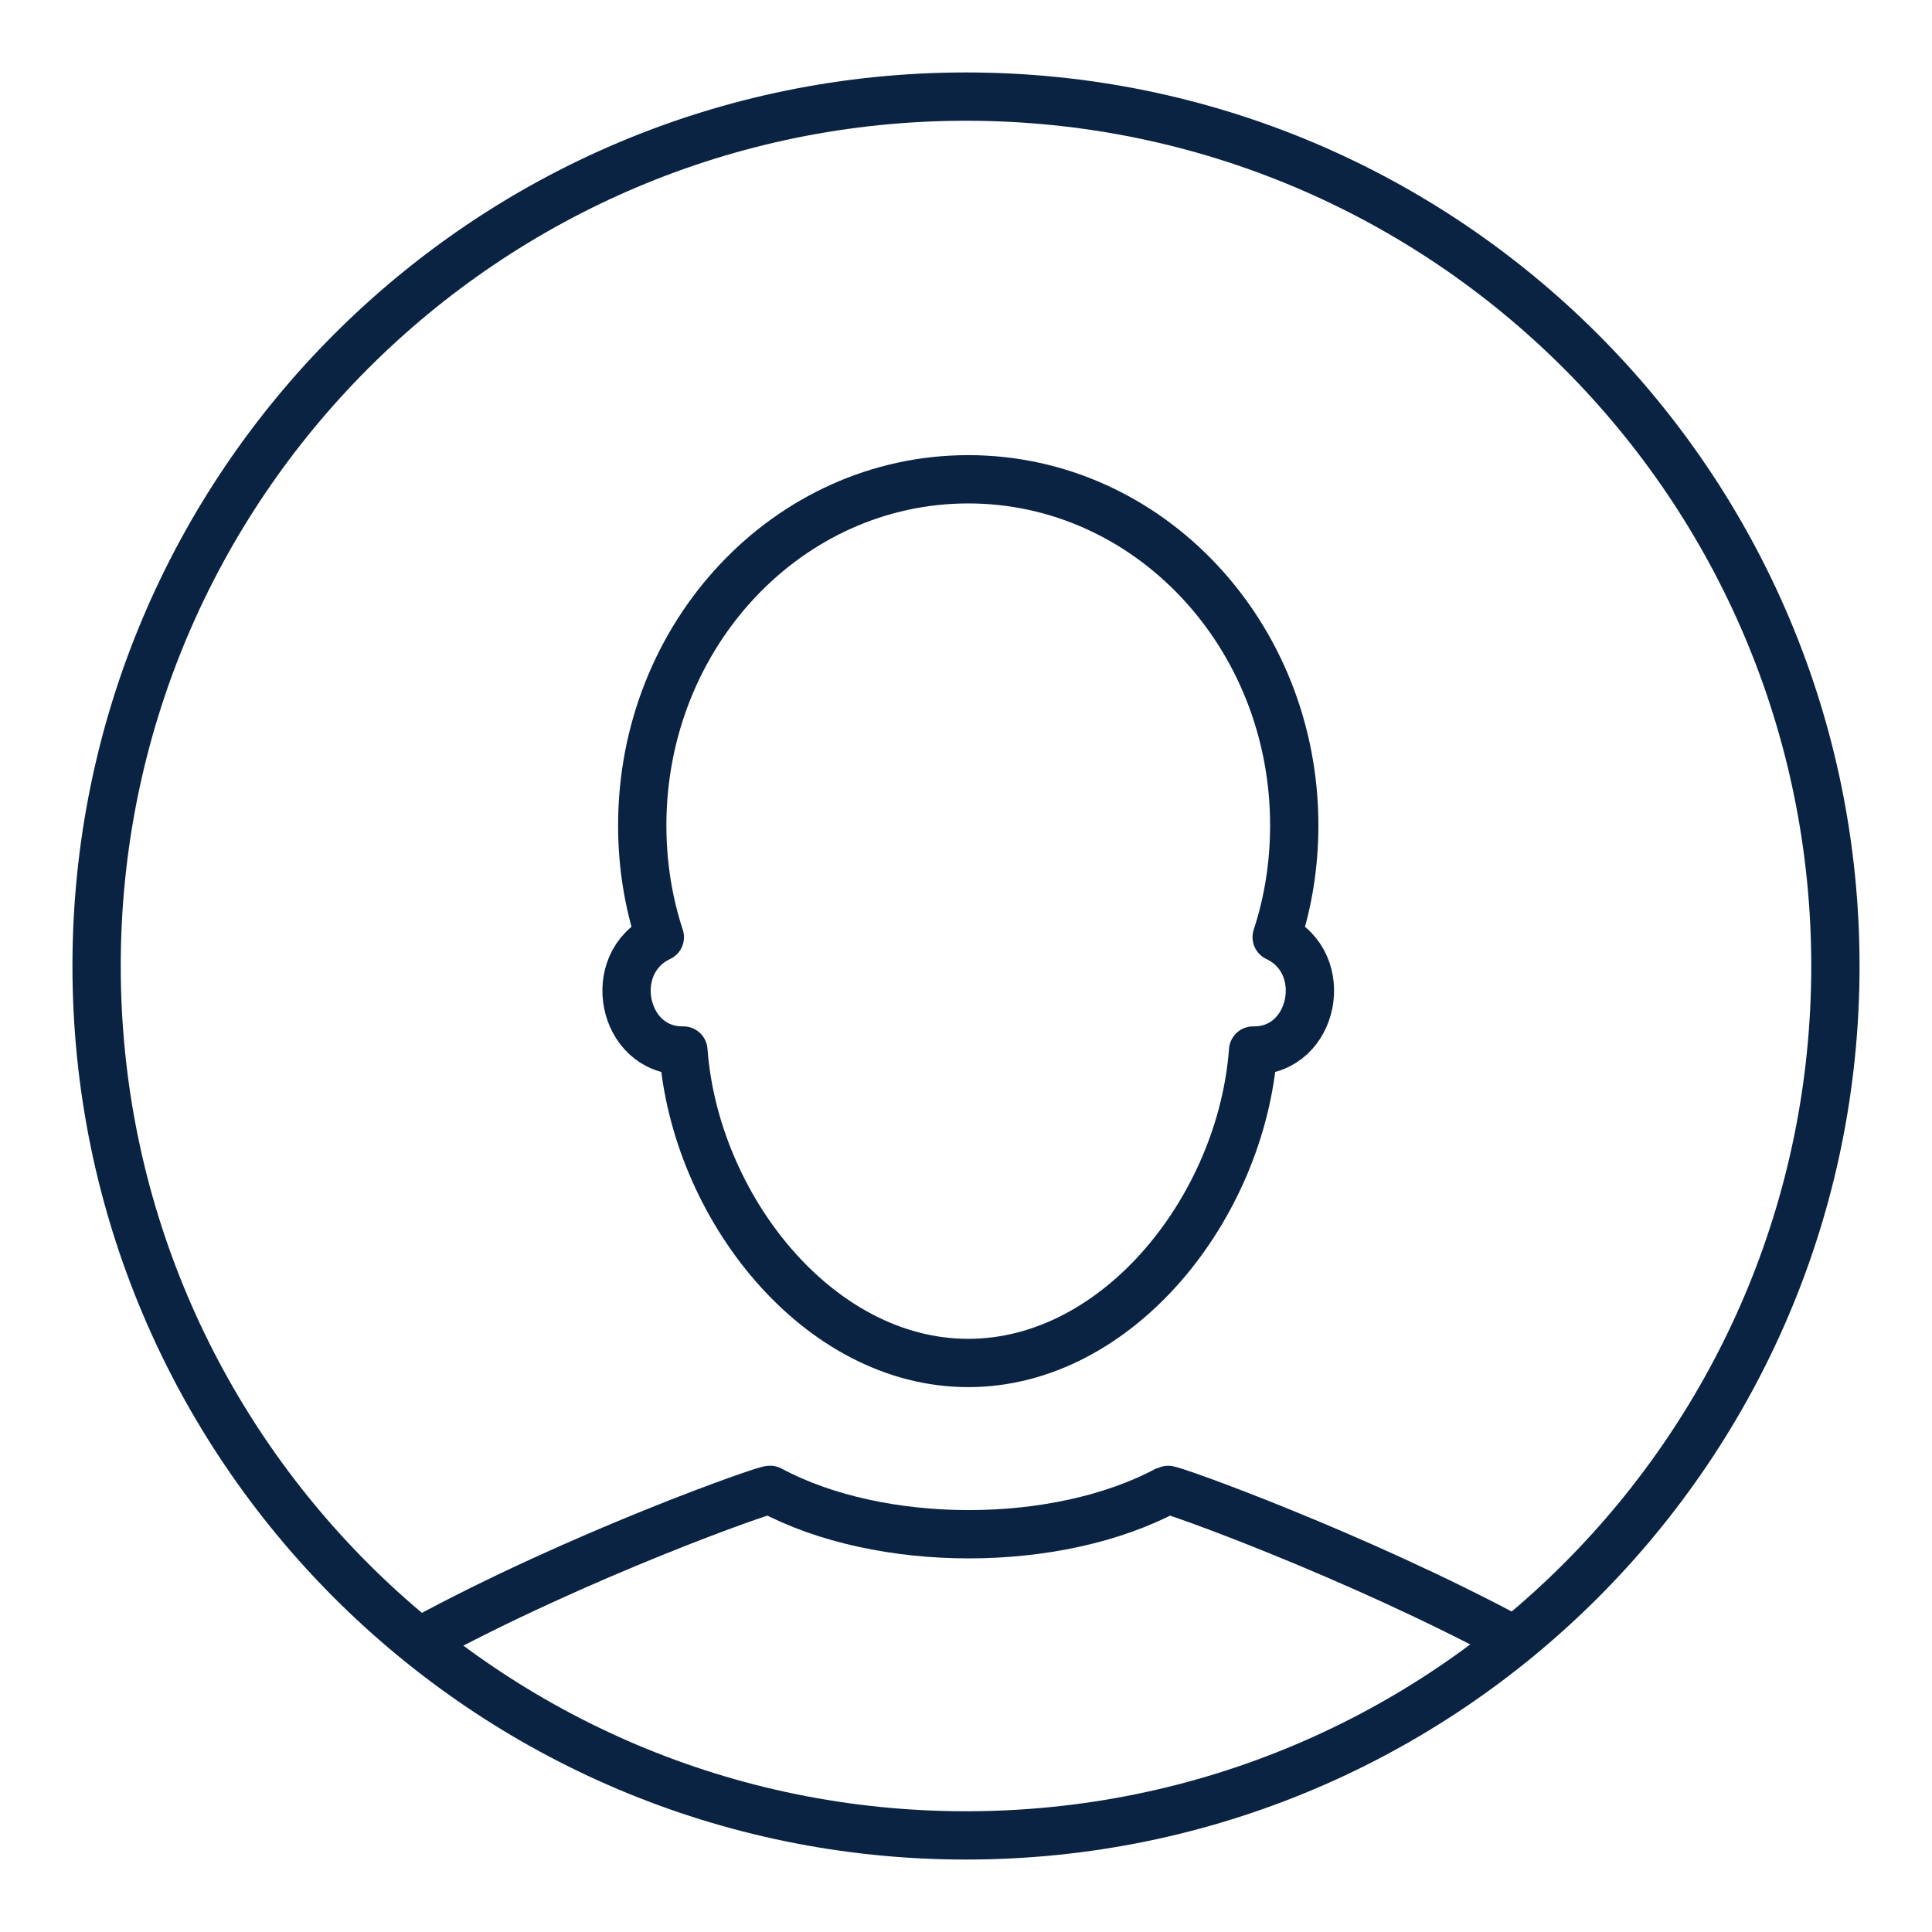 <svg width="40" height="40" viewBox="0 0 40 40" fill="none" xmlns="http://www.w3.org/2000/svg">
<path d="M14.128 21.75C14.138 21.75 14.138 21.75 14.149 21.75C14.387 24.979 16.931 28.219 20.046 28.219C23.162 28.219 25.705 24.979 25.944 21.75C25.955 21.75 25.955 21.75 25.965 21.75C27.211 21.75 27.574 19.943 26.432 19.403C26.671 18.677 26.796 17.898 26.796 17.088C26.796 13.132 23.774 9.923 20.046 9.923C16.319 9.923 13.297 13.132 13.297 17.088C13.297 17.898 13.422 18.677 13.661 19.403C12.518 19.943 12.882 21.75 14.128 21.75Z" stroke="#0B2343" stroke-miterlimit="10" stroke-linecap="round" stroke-linejoin="round"/>
<path d="M31.355 33.961C28.094 32.206 24.232 30.815 24.169 30.846C21.885 32.071 18.23 32.071 15.945 30.846C15.883 30.815 11.969 32.196 8.698 33.981" stroke="#0B2343" stroke-miterlimit="10" stroke-linecap="round" stroke-linejoin="round"/>
<path d="M20 38C29.941 38 38 29.941 38 20C38 10.059 29.941 2 20 2C10.059 2 2 10.059 2 20C2 29.941 10.059 38 20 38Z" stroke="#0B2343" stroke-miterlimit="10" stroke-linecap="round" stroke-linejoin="round"/>
</svg>
